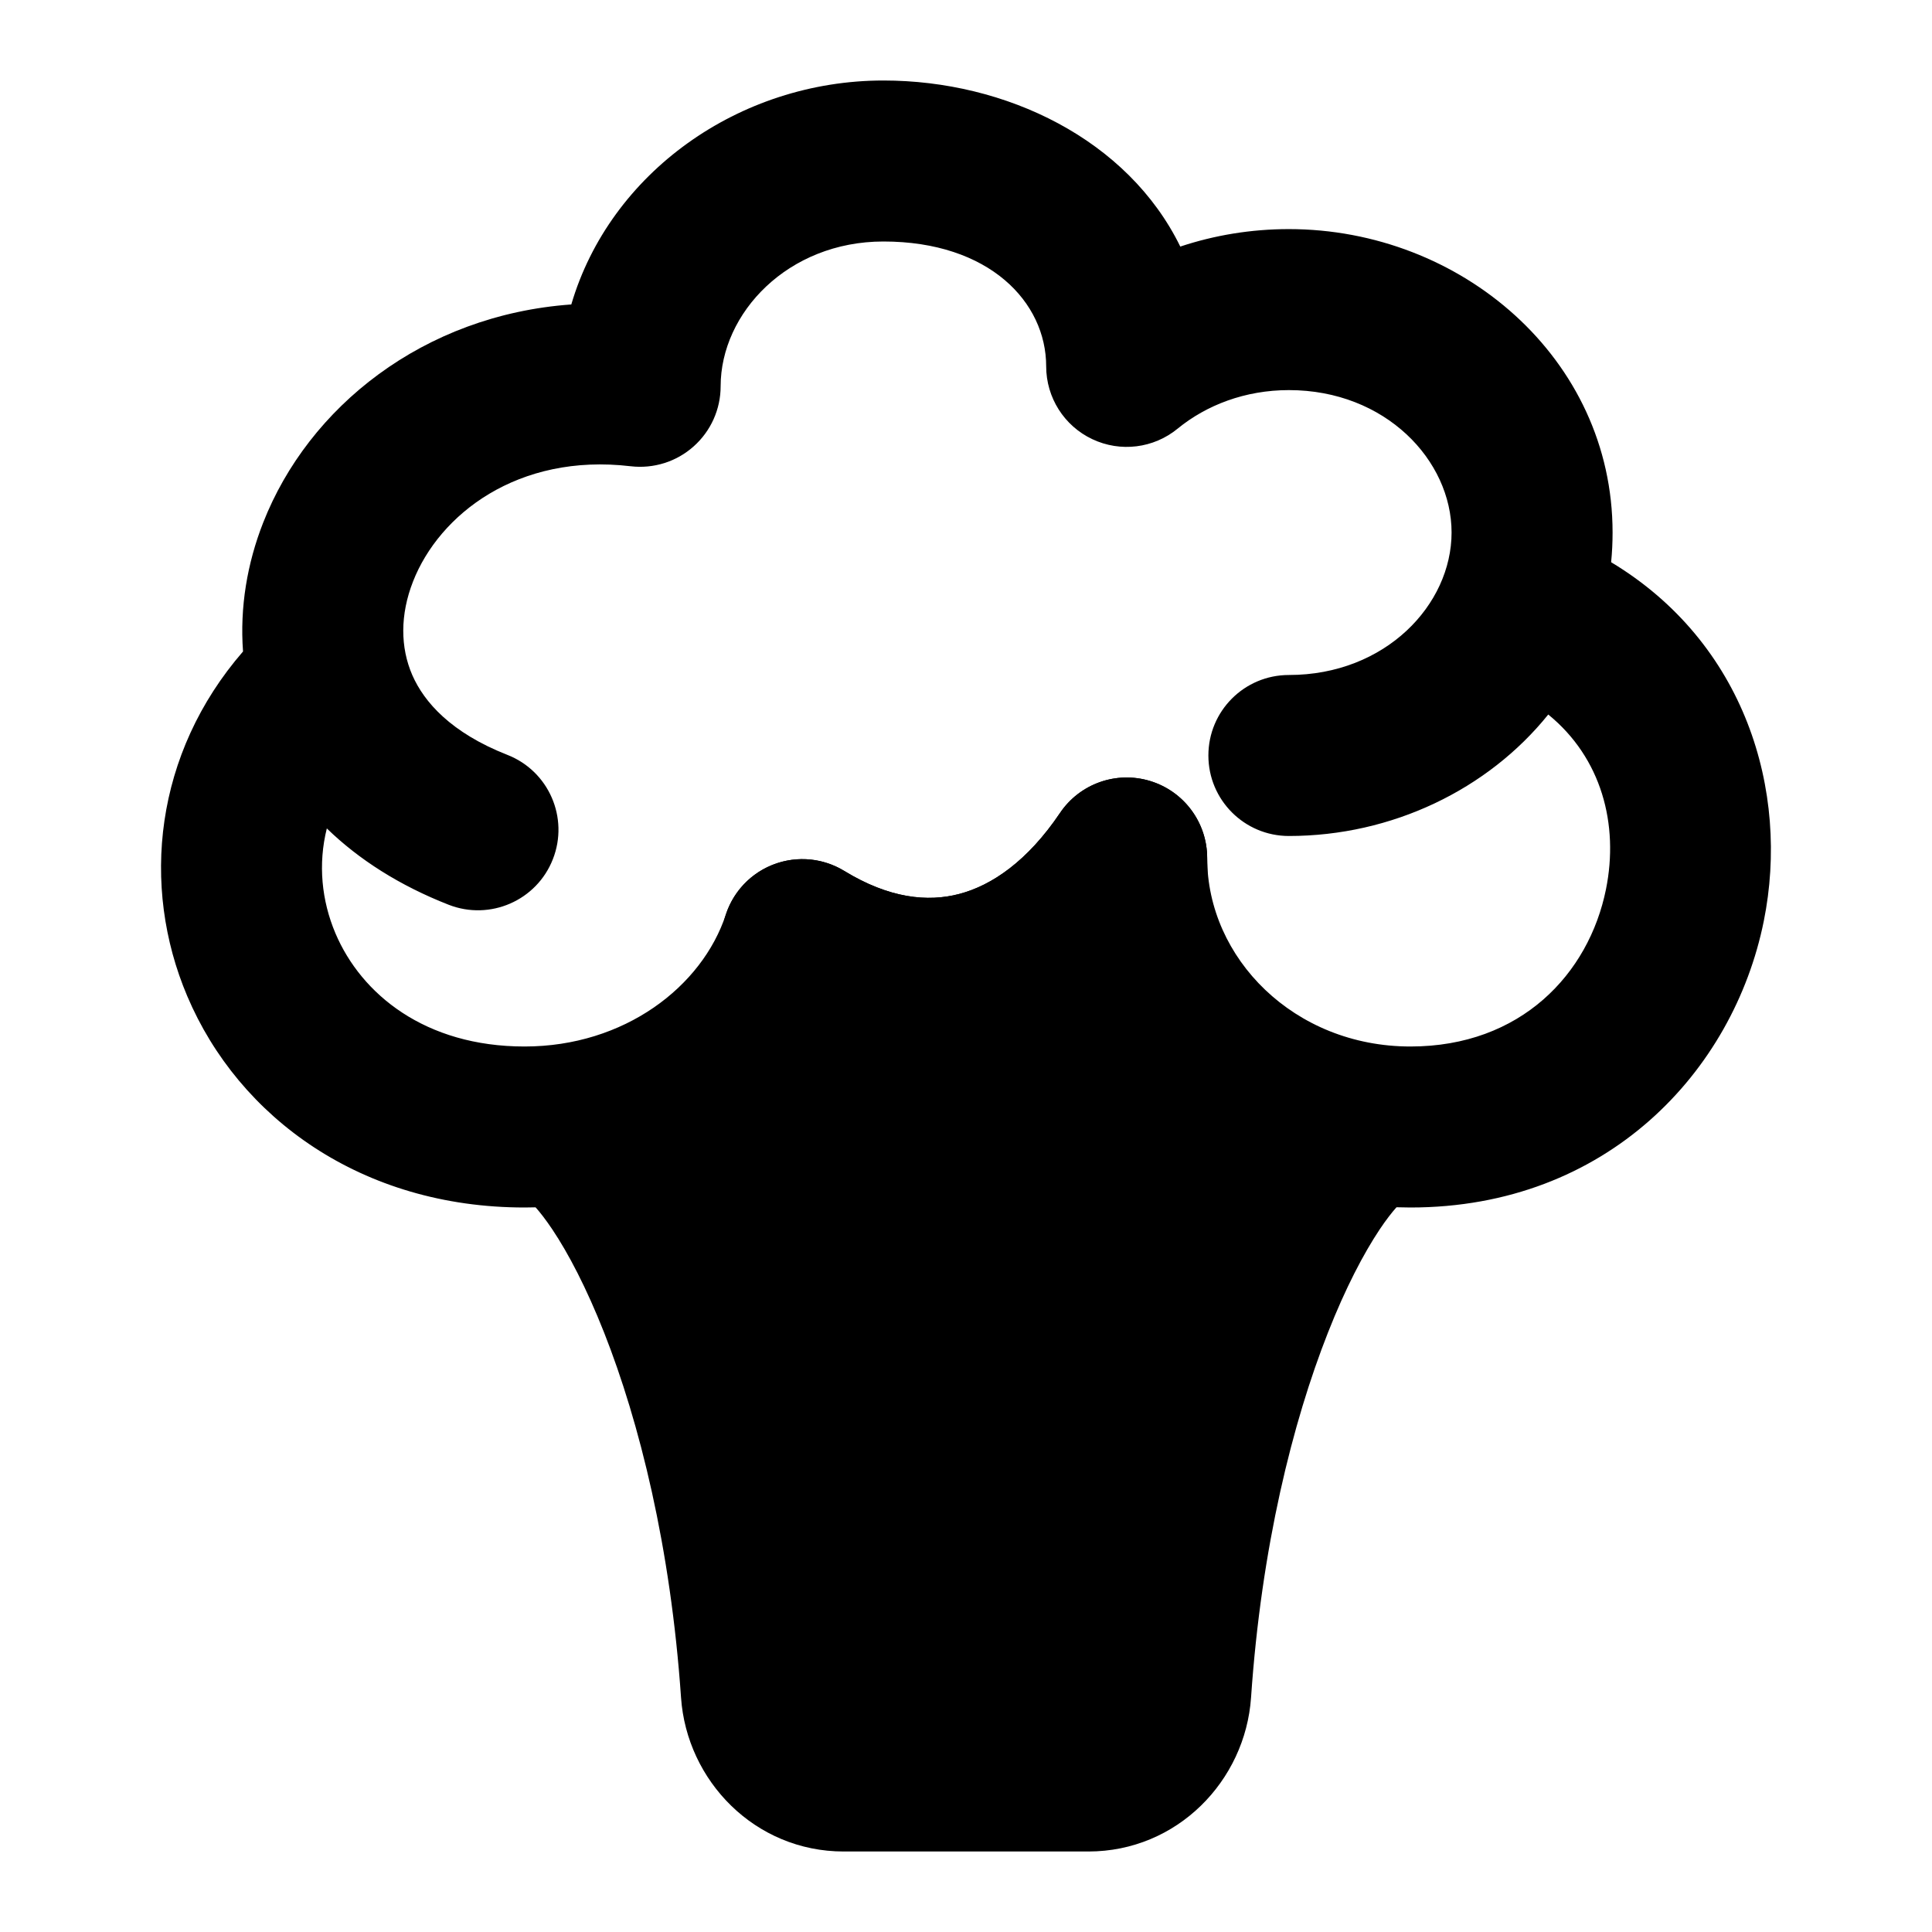 <svg width="24" height="24" viewBox="0 0 24 24" xmlns="http://www.w3.org/2000/svg">
    <path fill-rule="evenodd" clip-rule="evenodd" d="M10.974 3C9.788 3 8.952 3.889 8.952 4.799C8.952 5.084 8.83 5.356 8.616 5.546C8.403 5.736 8.119 5.825 7.835 5.792C6.431 5.626 5.456 6.393 5.131 7.223C4.969 7.636 4.972 8.043 5.122 8.387C5.269 8.722 5.602 9.102 6.302 9.377C6.817 9.578 7.07 10.159 6.868 10.673C6.667 11.187 6.087 11.44 5.573 11.239C4.968 11.002 4.46 10.68 4.06 10.291C3.949 10.734 3.995 11.188 4.167 11.594C4.488 12.35 5.28 13 6.516 13C7.758 13 8.722 12.256 9.017 11.36C9.112 11.07 9.335 10.839 9.622 10.734C9.908 10.629 10.227 10.66 10.488 10.819C11.047 11.161 11.525 11.208 11.916 11.105C12.321 10.999 12.765 10.697 13.167 10.1C13.412 9.735 13.867 9.574 14.288 9.702C14.709 9.831 14.996 10.219 14.996 10.659C14.996 11.902 16.075 13 17.521 13C18.893 13 19.737 12.098 19.95 11.047C20.113 10.24 19.894 9.414 19.233 8.876C18.485 9.806 17.293 10.385 16.011 10.385C15.458 10.385 15.011 9.937 15.011 9.385C15.011 8.832 15.458 8.385 16.011 8.385C17.211 8.385 18.032 7.512 18.032 6.615C18.032 5.719 17.211 4.846 16.011 4.846C15.467 4.846 14.986 5.033 14.63 5.324C14.331 5.57 13.918 5.621 13.568 5.455C13.219 5.29 12.996 4.938 12.996 4.551C12.996 3.754 12.29 3 10.974 3ZM20.014 6.984C21.671 7.98 22.238 9.82 21.91 11.444C21.533 13.307 19.963 15 17.521 15C15.77 15 14.208 14.031 13.461 12.583C13.141 12.787 12.794 12.943 12.424 13.04C11.766 13.213 11.09 13.186 10.432 12.979C9.608 14.216 8.135 15 6.516 15C4.494 15 2.967 13.886 2.326 12.374C1.745 11.004 1.921 9.359 3.019 8.093C2.978 7.544 3.071 6.997 3.269 6.493C3.832 5.057 5.258 3.914 7.097 3.782C7.576 2.151 9.177 1 10.974 1C12.499 1 14.011 1.733 14.662 3.063C15.086 2.922 15.54 2.846 16.011 2.846C18.148 2.846 20.032 4.453 20.032 6.615C20.032 6.74 20.026 6.863 20.014 6.984Z"/>
    <path fill-rule="evenodd" clip-rule="evenodd" d="M14.288 9.702C14.709 9.83 14.996 10.219 14.996 10.658C14.996 11.511 15.221 12.006 15.515 12.316C15.822 12.639 16.33 12.893 17.142 13.01C17.576 13.072 17.918 13.409 17.988 13.841C18.057 14.273 17.838 14.7 17.446 14.895C17.454 14.891 17.453 14.891 17.445 14.899C17.417 14.924 17.307 15.021 17.139 15.272C16.941 15.569 16.715 15.998 16.496 16.555C16.058 17.666 15.669 19.217 15.541 21.087C15.47 22.123 14.622 23 13.52 23H10.481C9.379 23 8.531 22.123 8.46 21.087C8.331 19.217 7.943 17.666 7.505 16.555C7.285 15.998 7.06 15.569 6.861 15.272C6.693 15.021 6.584 14.924 6.556 14.899C6.547 14.891 6.546 14.891 6.554 14.895C6.159 14.698 5.939 14.264 6.015 13.829C6.091 13.393 6.443 13.059 6.882 13.007C7.366 12.949 7.906 12.733 8.328 12.419C8.763 12.095 8.946 11.768 8.975 11.543C9.019 11.207 9.23 10.916 9.535 10.77C9.841 10.624 10.199 10.642 10.488 10.819C11.048 11.161 11.525 11.208 11.916 11.105C12.321 10.999 12.765 10.696 13.167 10.1C13.413 9.735 13.868 9.573 14.288 9.702Z"/>
</svg>
